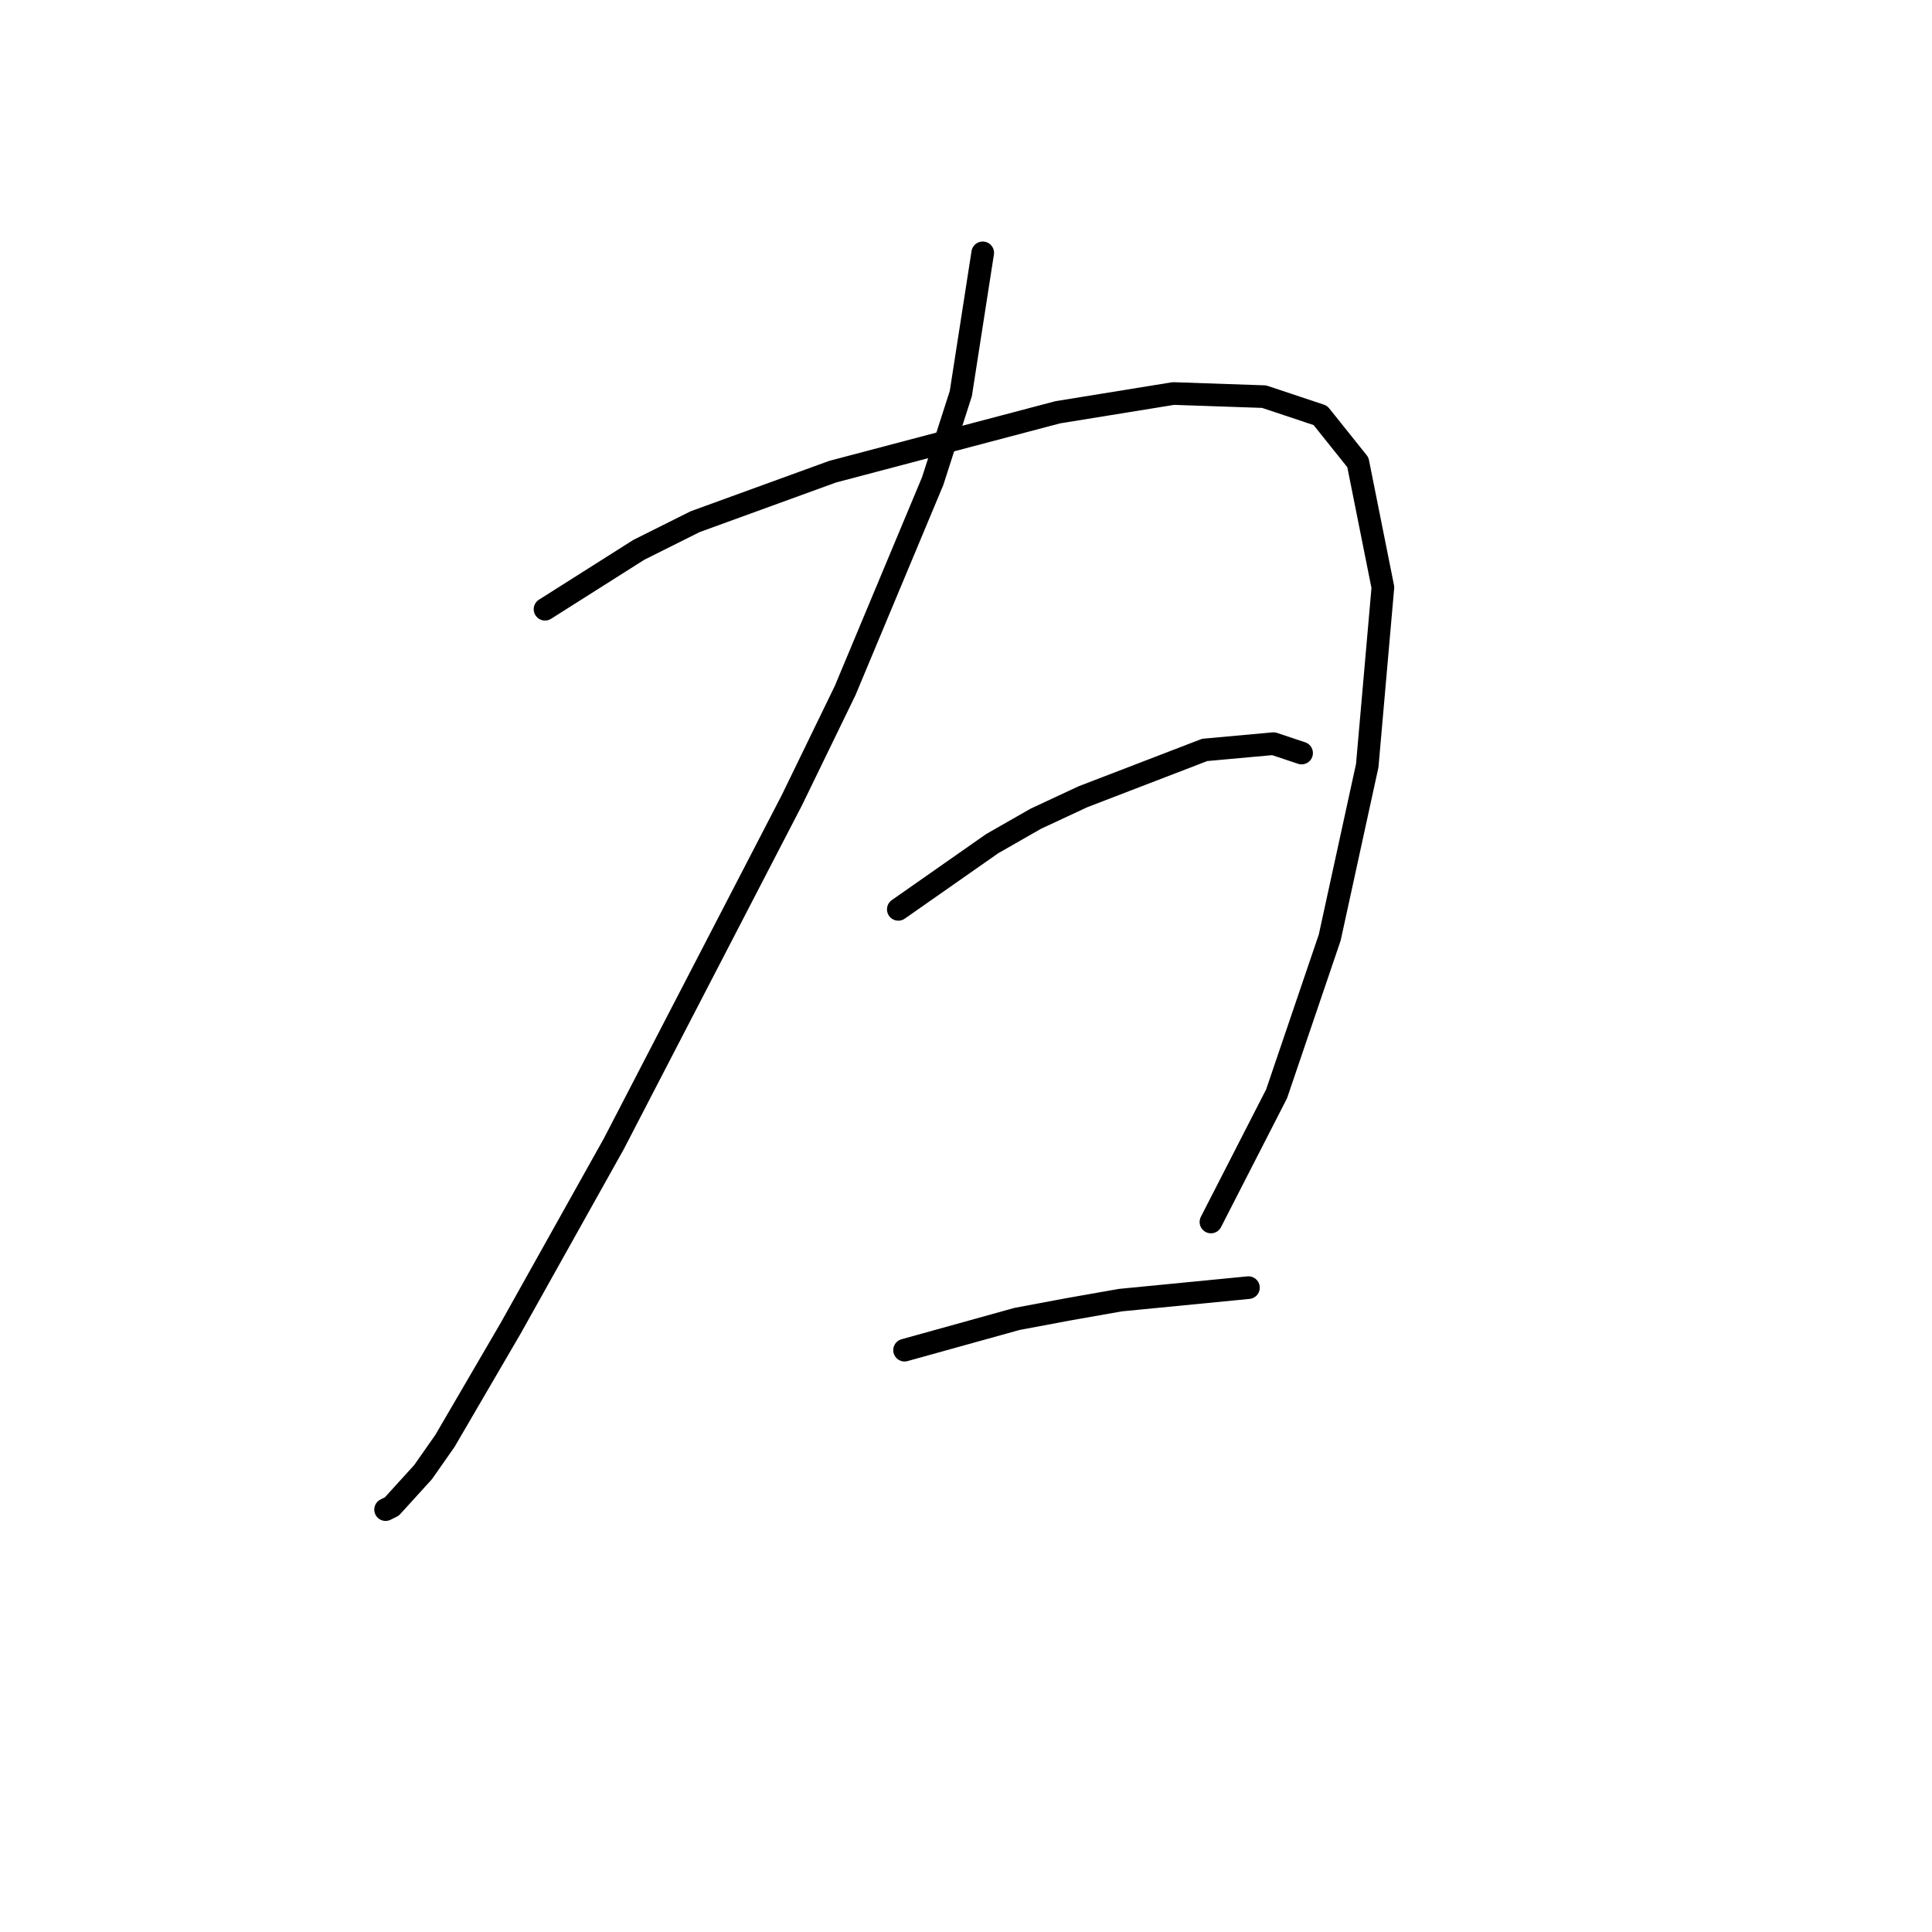 <?xml version="1.0" standalone="no"?>
    <svg width="256" height="256" xmlns="http://www.w3.org/2000/svg" version="1.1">
    <polyline stroke="black" stroke-width="3" stroke-linecap="round" fill="transparent" stroke-linejoin="round" points="130.215 33.502 127.315 52.143 123.587 63.742 111.988 91.497 104.945 105.996 81.333 151.564 67.663 176.005 58.963 190.918 56.064 195.06 51.921 199.617 51.092 200.031 51.092 200.031 " />
        <polyline stroke="black" stroke-width="3" stroke-linecap="round" fill="transparent" stroke-linejoin="round" points="72.219 80.726 84.647 72.856 92.104 69.127 110.331 62.499 140.157 54.629 155.484 52.143 167.498 52.557 174.954 55.043 179.925 61.257 183.239 77.827 181.168 101.439 176.197 124.223 169.155 144.936 160.455 161.92 160.455 161.92 " />
        <polyline stroke="black" stroke-width="3" stroke-linecap="round" fill="transparent" stroke-linejoin="round" points="119.03 120.495 131.458 111.795 137.257 108.481 143.471 105.582 159.627 99.368 168.74 98.539 172.469 99.782 172.469 99.782 " />
        <polyline stroke="black" stroke-width="3" stroke-linecap="round" fill="transparent" stroke-linejoin="round" points="119.858 178.904 134.772 174.762 141.4 173.519 148.442 172.276 165.426 170.619 165.426 170.619 " />
        </svg>